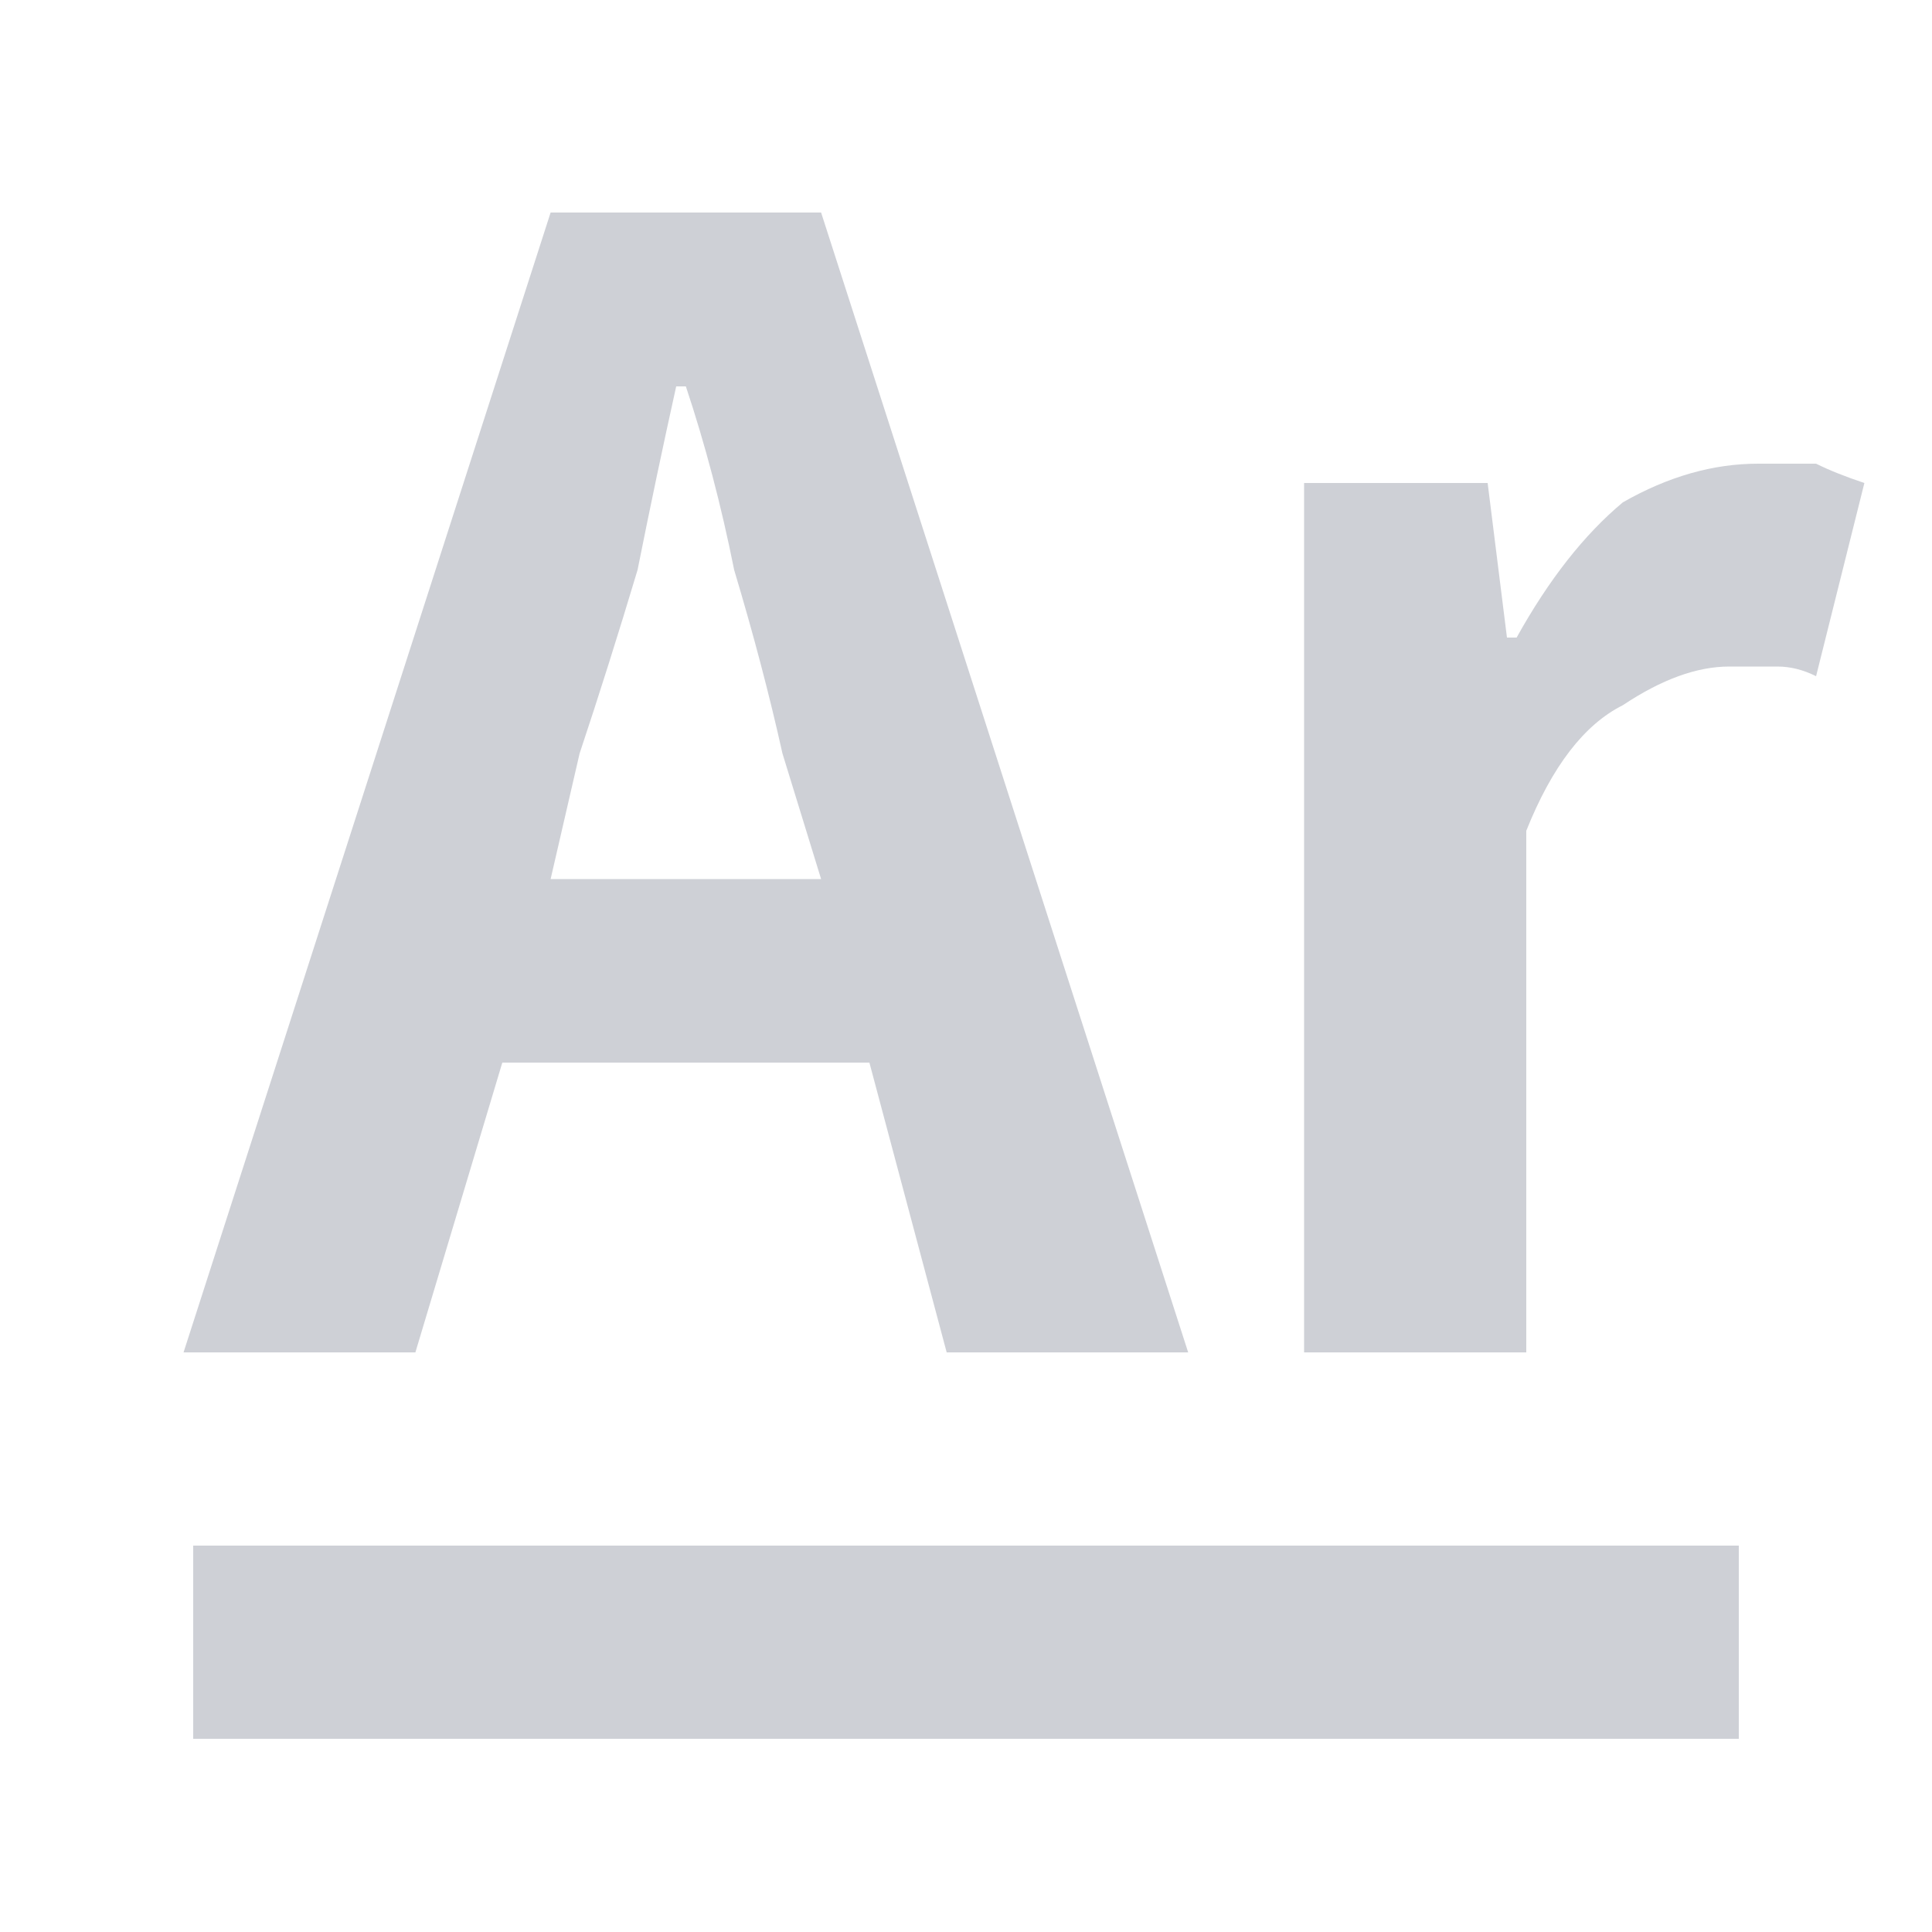 <svg version="1.2" xmlns="http://www.w3.org/2000/svg" viewBox="0 0 20 20" width="20" height="20">
	<path fill="#ced0d6" id="Ar " class="s0" aria-label="Ar
"  d="m6 7.8l-0.3 1.3h2.8l-0.4-1.3q-0.2-0.9-0.5-1.9-0.2-1-0.5-1.9h-0.1q-0.2 0.9-0.4 1.9-0.3 1-0.6 1.9zm6.3 6.2h-2.5l-0.8-3h-3.8l-0.9 3h-2.4l3.8-11.8h2.8zm3.5 0h-2.3v-9h1.9l0.2 1.6h0.1q0.5-0.9 1.1-1.4 0.7-0.4 1.4-0.4 0.4 0 0.6 0 0.2 0.1 0.5 0.2l-0.5 2q-0.2-0.1-0.4-0.1-0.2 0-0.5 0-0.5 0-1.1 0.4-0.6 0.3-1 1.3z"/>
	<path id="形状 1" fill="#ced0d6" fill-rule="evenodd" class="s0" d="m18 16v2h-16v-2z"/>
</svg>